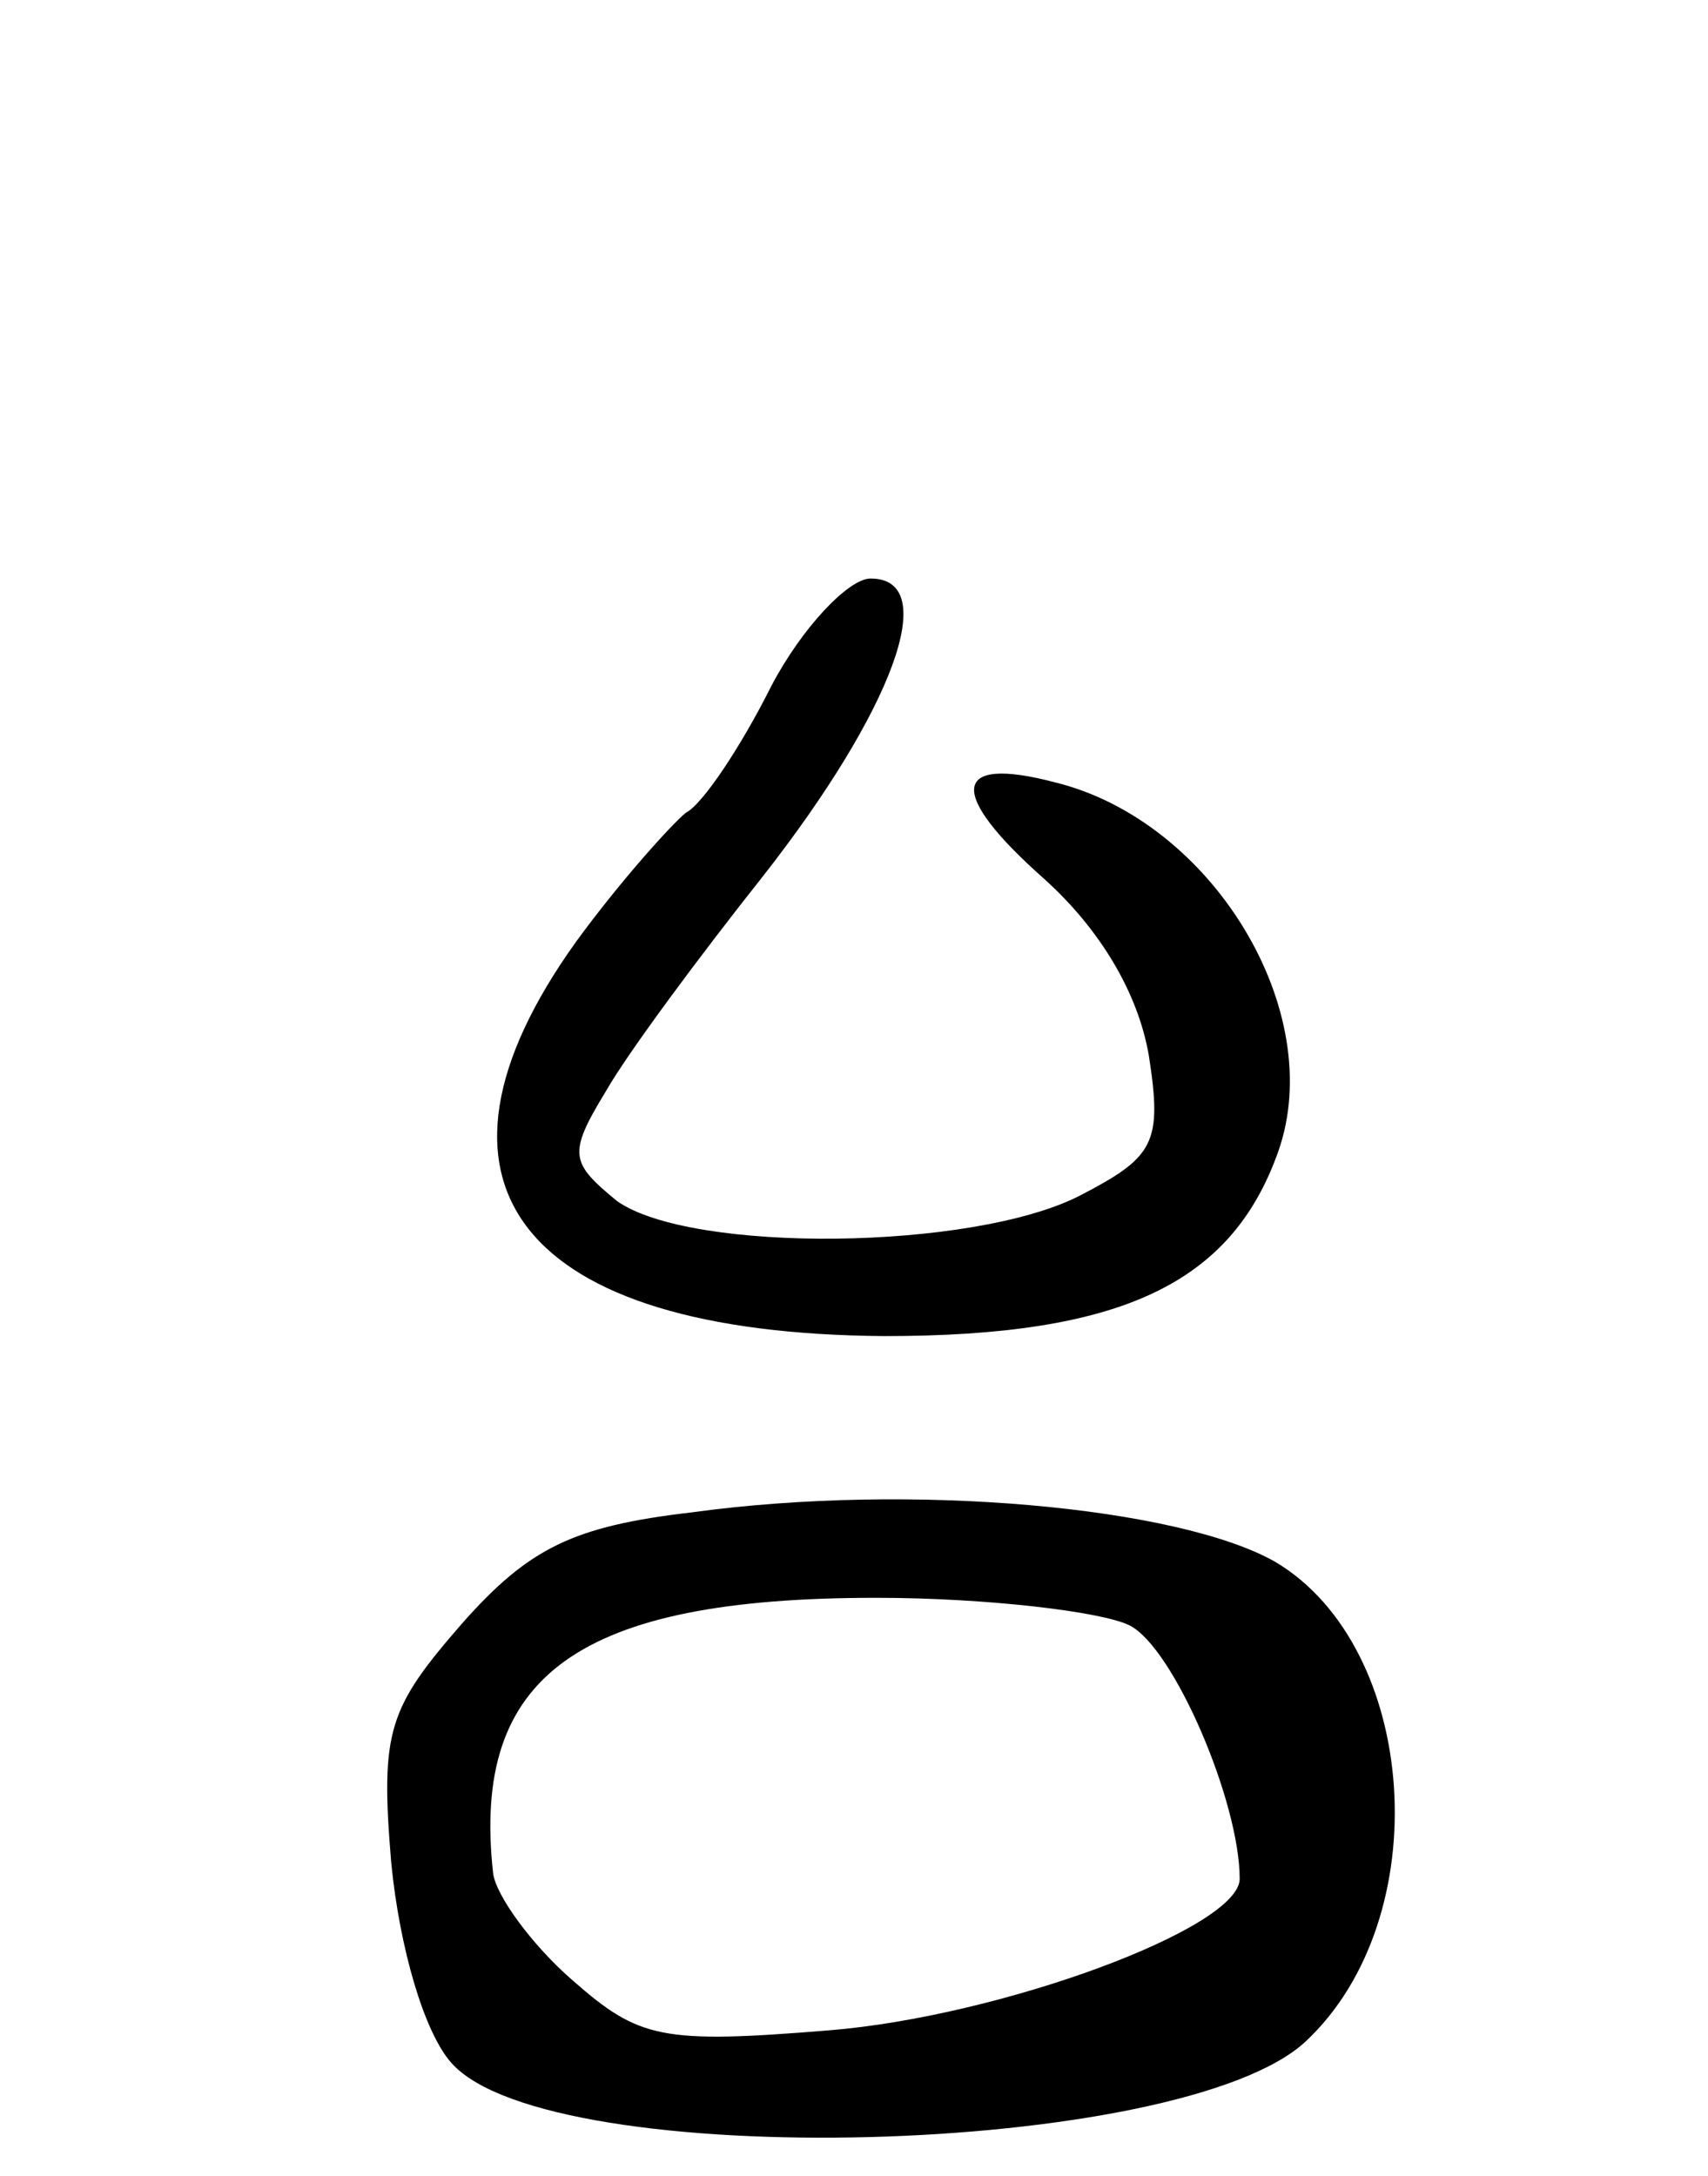 <svg version="1.0" xmlns="http://www.w3.org/2000/svg"
 width="62pt" height="79pt" viewBox="0 0 62 79"
 preserveAspectRatio="xMidYMid meet">
<g transform="translate(0,79) scale(0.1,-0.1)"
fill="#000000" stroke="none">
<path d="M280 541 c-11 -22 -25 -43 -31 -46 -5 -4 -24 -25 -40 -47 -63 -88
-20 -142 112 -143 86 0 126 19 143 67 18 51 -24 120 -81 134 -38 10 -39 -4 -4
-35 20 -18 34 -41 38 -64 5 -32 2 -37 -25 -51 -39 -20 -141 -21 -168 -2 -17
14 -18 17 -4 40 8 14 34 49 57 78 47 60 65 108 39 108 -8 0 -25 -18 -36 -39z"/>
<path d="M251 241 c-43 -5 -59 -13 -83 -40 -27 -31 -30 -39 -26 -87 3 -31 12
-62 22 -73 36 -40 265 -34 310 8 48 45 41 143 -11 174 -35 20 -132 29 -212 18z
m159 -41 c16 -8 40 -64 40 -92 0 -18 -87 -50 -149 -55 -61 -5 -69 -3 -93 18
-15 13 -28 31 -29 39 -8 72 31 100 139 100 40 0 82 -5 92 -10z"/>
</g>
</svg>
